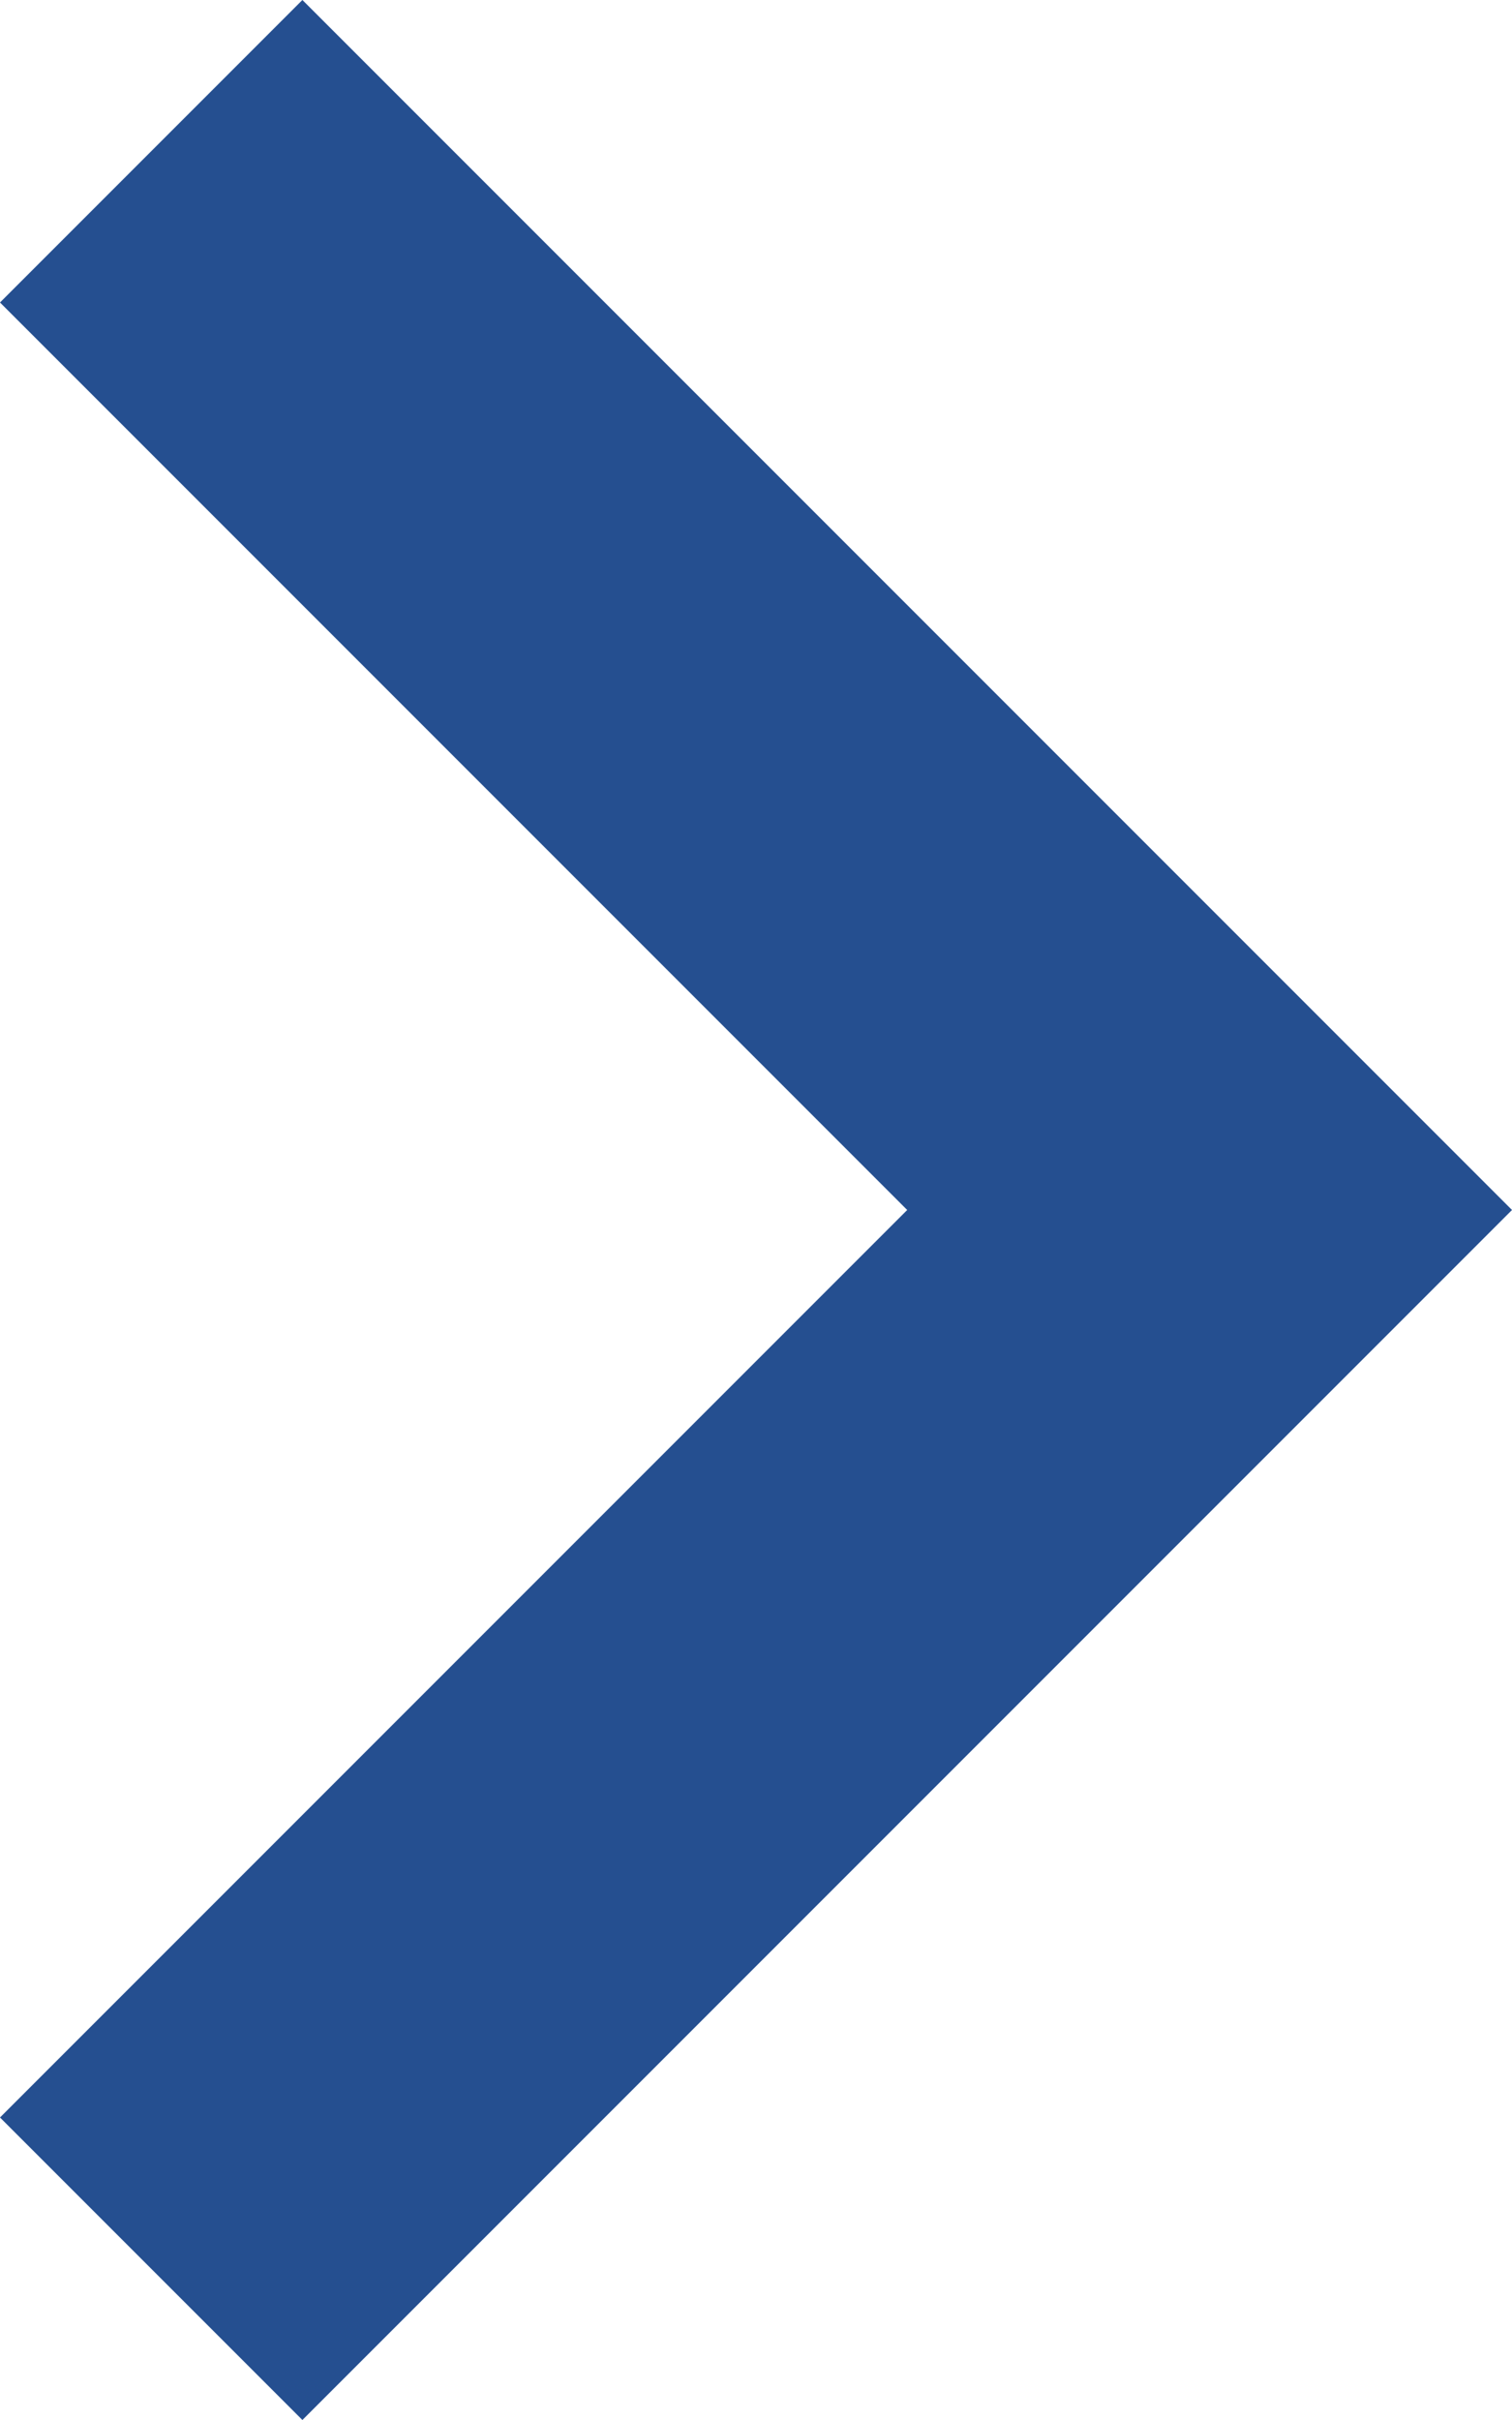 <?xml version="1.0" encoding="utf-8"?>
<!-- Generator: Adobe Illustrator 23.1.1, SVG Export Plug-In . SVG Version: 6.00 Build 0)  -->
<svg version="1.1" id="Layer_1" xmlns="http://www.w3.org/2000/svg" xmlns:xlink="http://www.w3.org/1999/xlink" x="0px" y="0px"
	 viewBox="0 0 10 16" style="enable-background:new 0 0 10 16;" xml:space="preserve">
<style type="text/css">
	.st0{fill:#254F90;}
</style>
<g id="Icon_chevron_up" transform="translate(10) rotate(90)">
	<path id="Chevron_Up" class="st0" d="M8,4l-6,6L0,8l8-8l8,8l-2,2L8,4z"/>
</g>
</svg>
